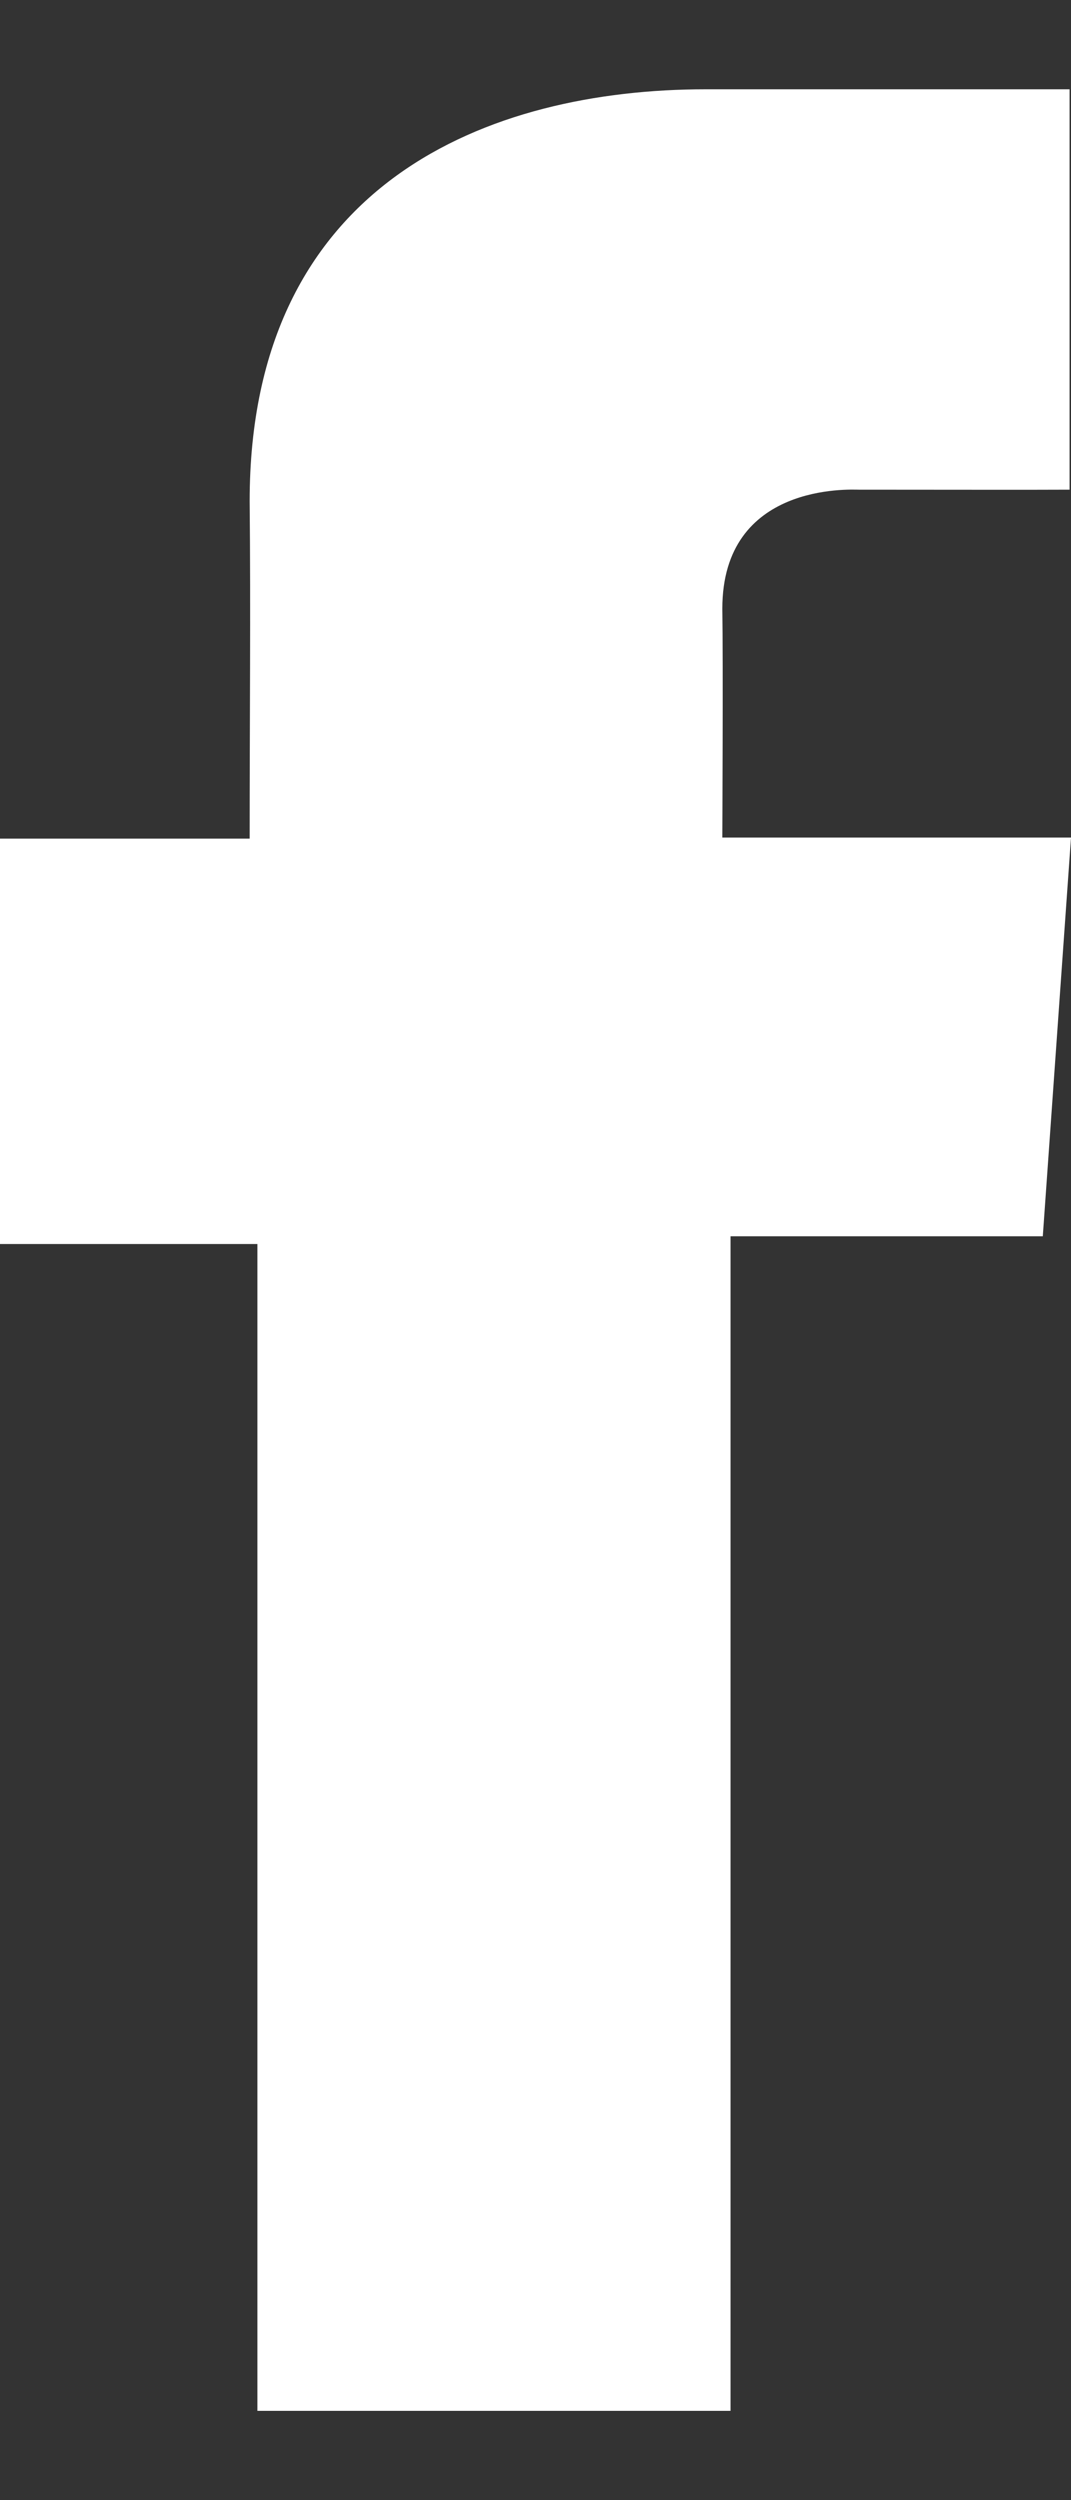 <svg width="9" height="21" viewBox="0 0 9 21" fill="none" xmlns="http://www.w3.org/2000/svg">
<rect x="0" y="0" width="9" height="21" fill="#333333" stroke="none"/>
<path d="M8.987 0.75H5.93C4.116 0.75 2.098 1.528 2.098 4.209C2.107 5.143 2.098 6.037 2.098 7.044H0V10.449H2.163V20.25H6.139V10.384H8.763L9 7.035H6.07C6.07 7.035 6.077 5.545 6.07 5.112C6.07 4.052 7.151 4.113 7.216 4.113C7.731 4.113 8.731 4.115 8.988 4.113V0.75H8.987Z" fill="white"/>
</svg>
